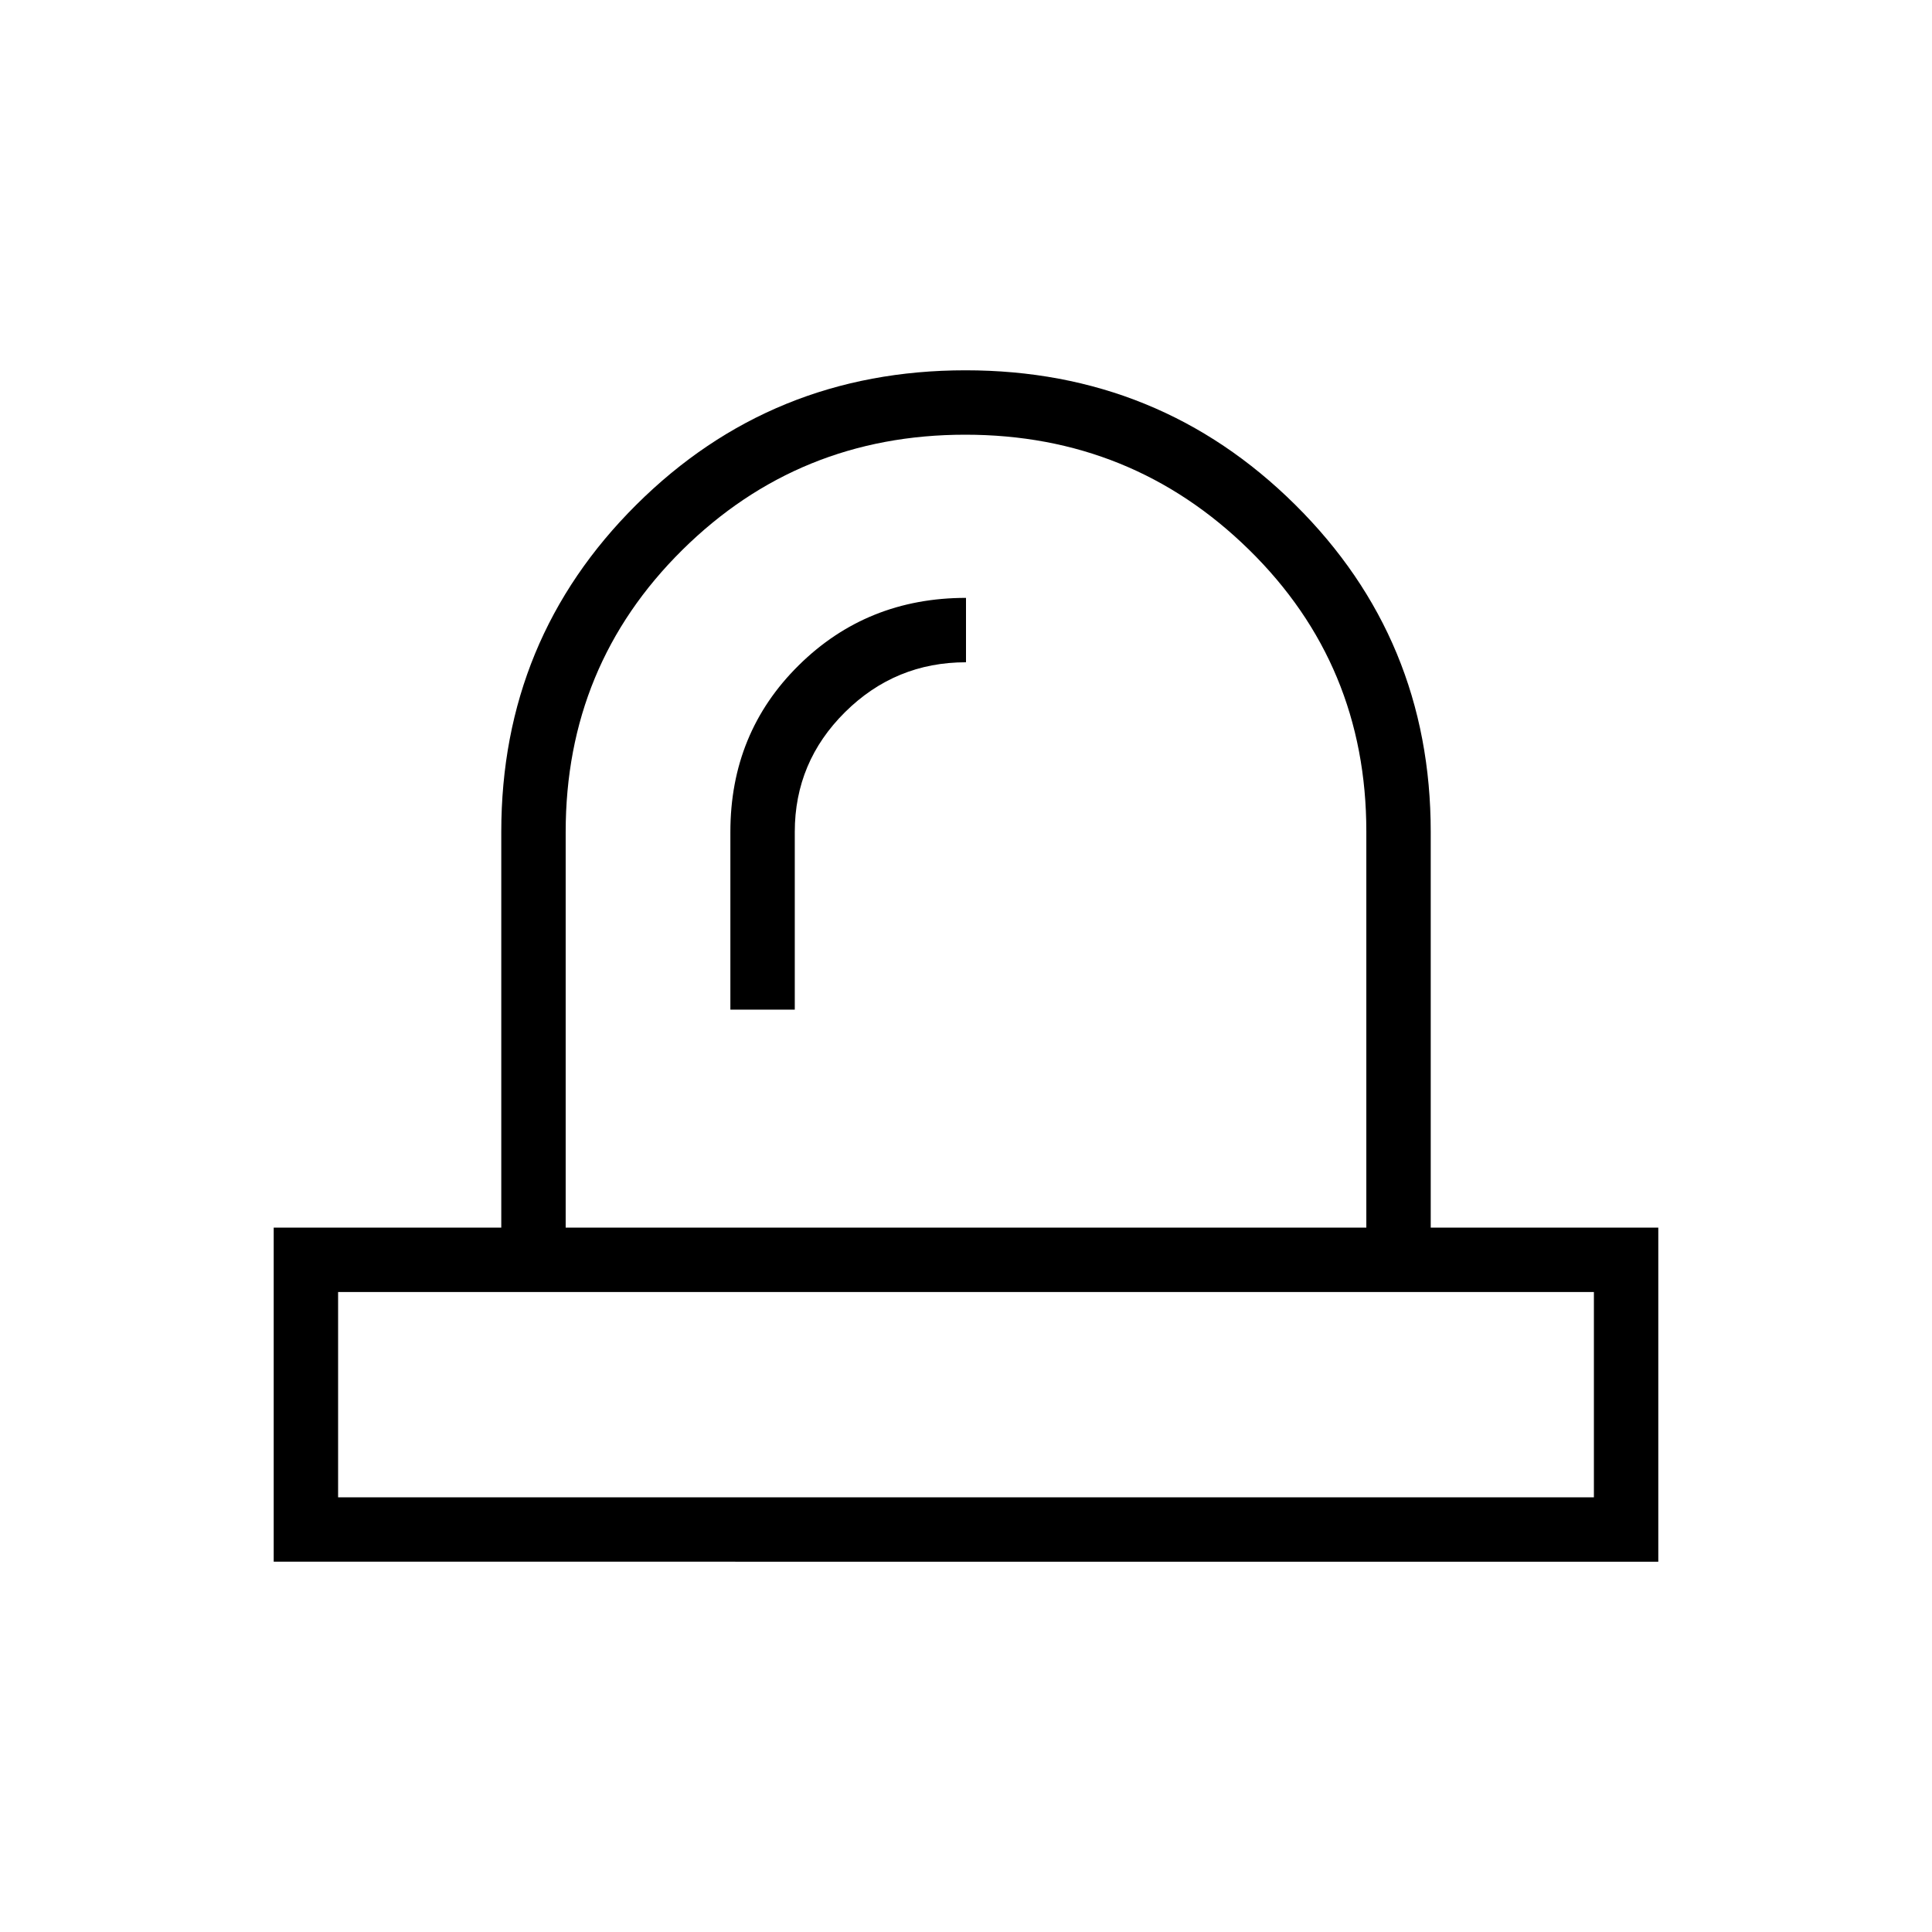 <svg xmlns="http://www.w3.org/2000/svg" height="20" viewBox="0 -960 960 960" width="20"><path d="M168-216h624v-102H168v102Zm194.92-242.31h32v-88.31q0-34.77 24.99-59.54 25-24.76 60.09-24.76v-32q-49.23 0-83.15 33.54-33.93 33.53-33.93 82.76v88.31ZM480-318Zm-198.92-32h397.84v-196.84q0-82.85-58.29-140.01-58.29-57.15-141-57.15-82.71 0-140.63 57.31-57.92 57.32-57.92 140.07V-350ZM136-184v-166h113.08v-196.62q0-95.85 67.14-162.61Q383.37-776 479.76-776q96.39 0 163.78 66.77 67.38 66.76 67.38 162.61V-350H824v166H136Zm344-166Z"/></svg>